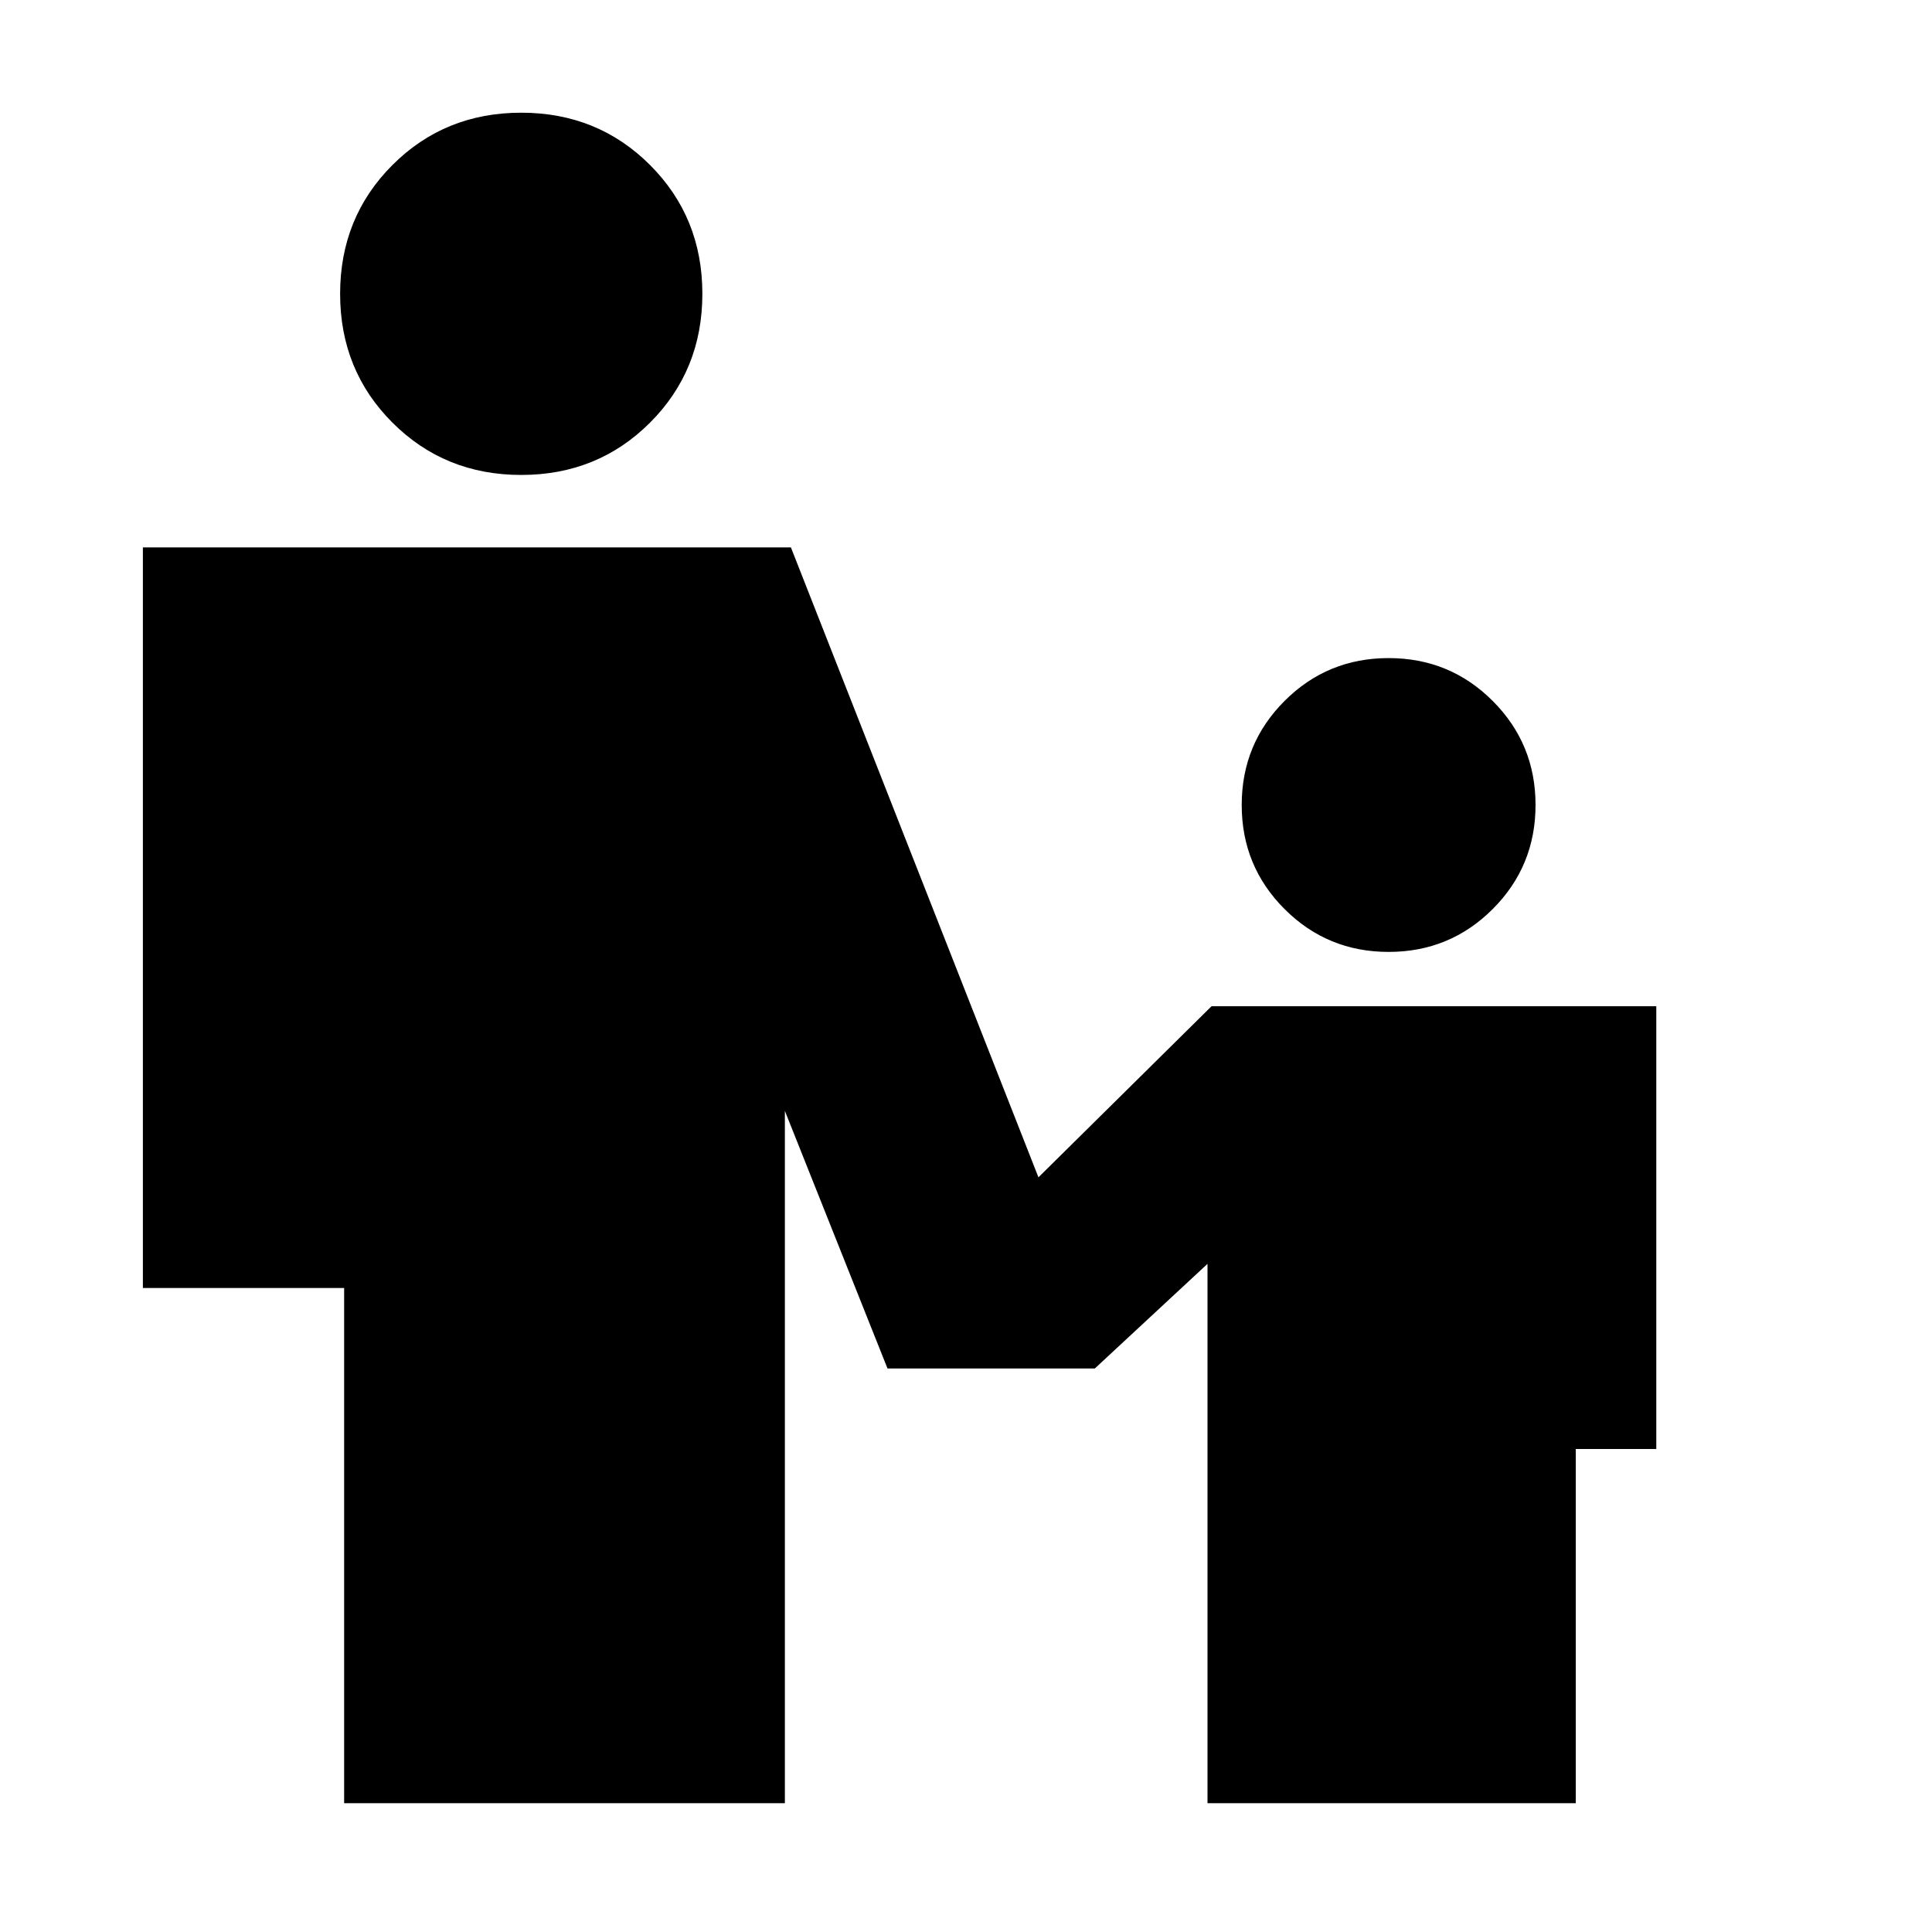 <svg xmlns="http://www.w3.org/2000/svg" height="24" viewBox="0 -960 960 960" width="24"><path d="M259-724q-38 0-64-26t-26-64q0-38 26-64t64-26q38 0 64 26t26 64q0 38-26 64t-64 26Zm431 237q-30.42 0-51.71-21.29T617-560q0-30.42 21.29-51.71T690-633q30.42 0 51.71 21.29T763-560q0 30.42-21.29 51.71T690-487ZM171-64v-256H71v-368h322l123 313 86-85h221v220h-40v176H600v-268l-56 52H441l-51-128v344H171Z"/></svg>